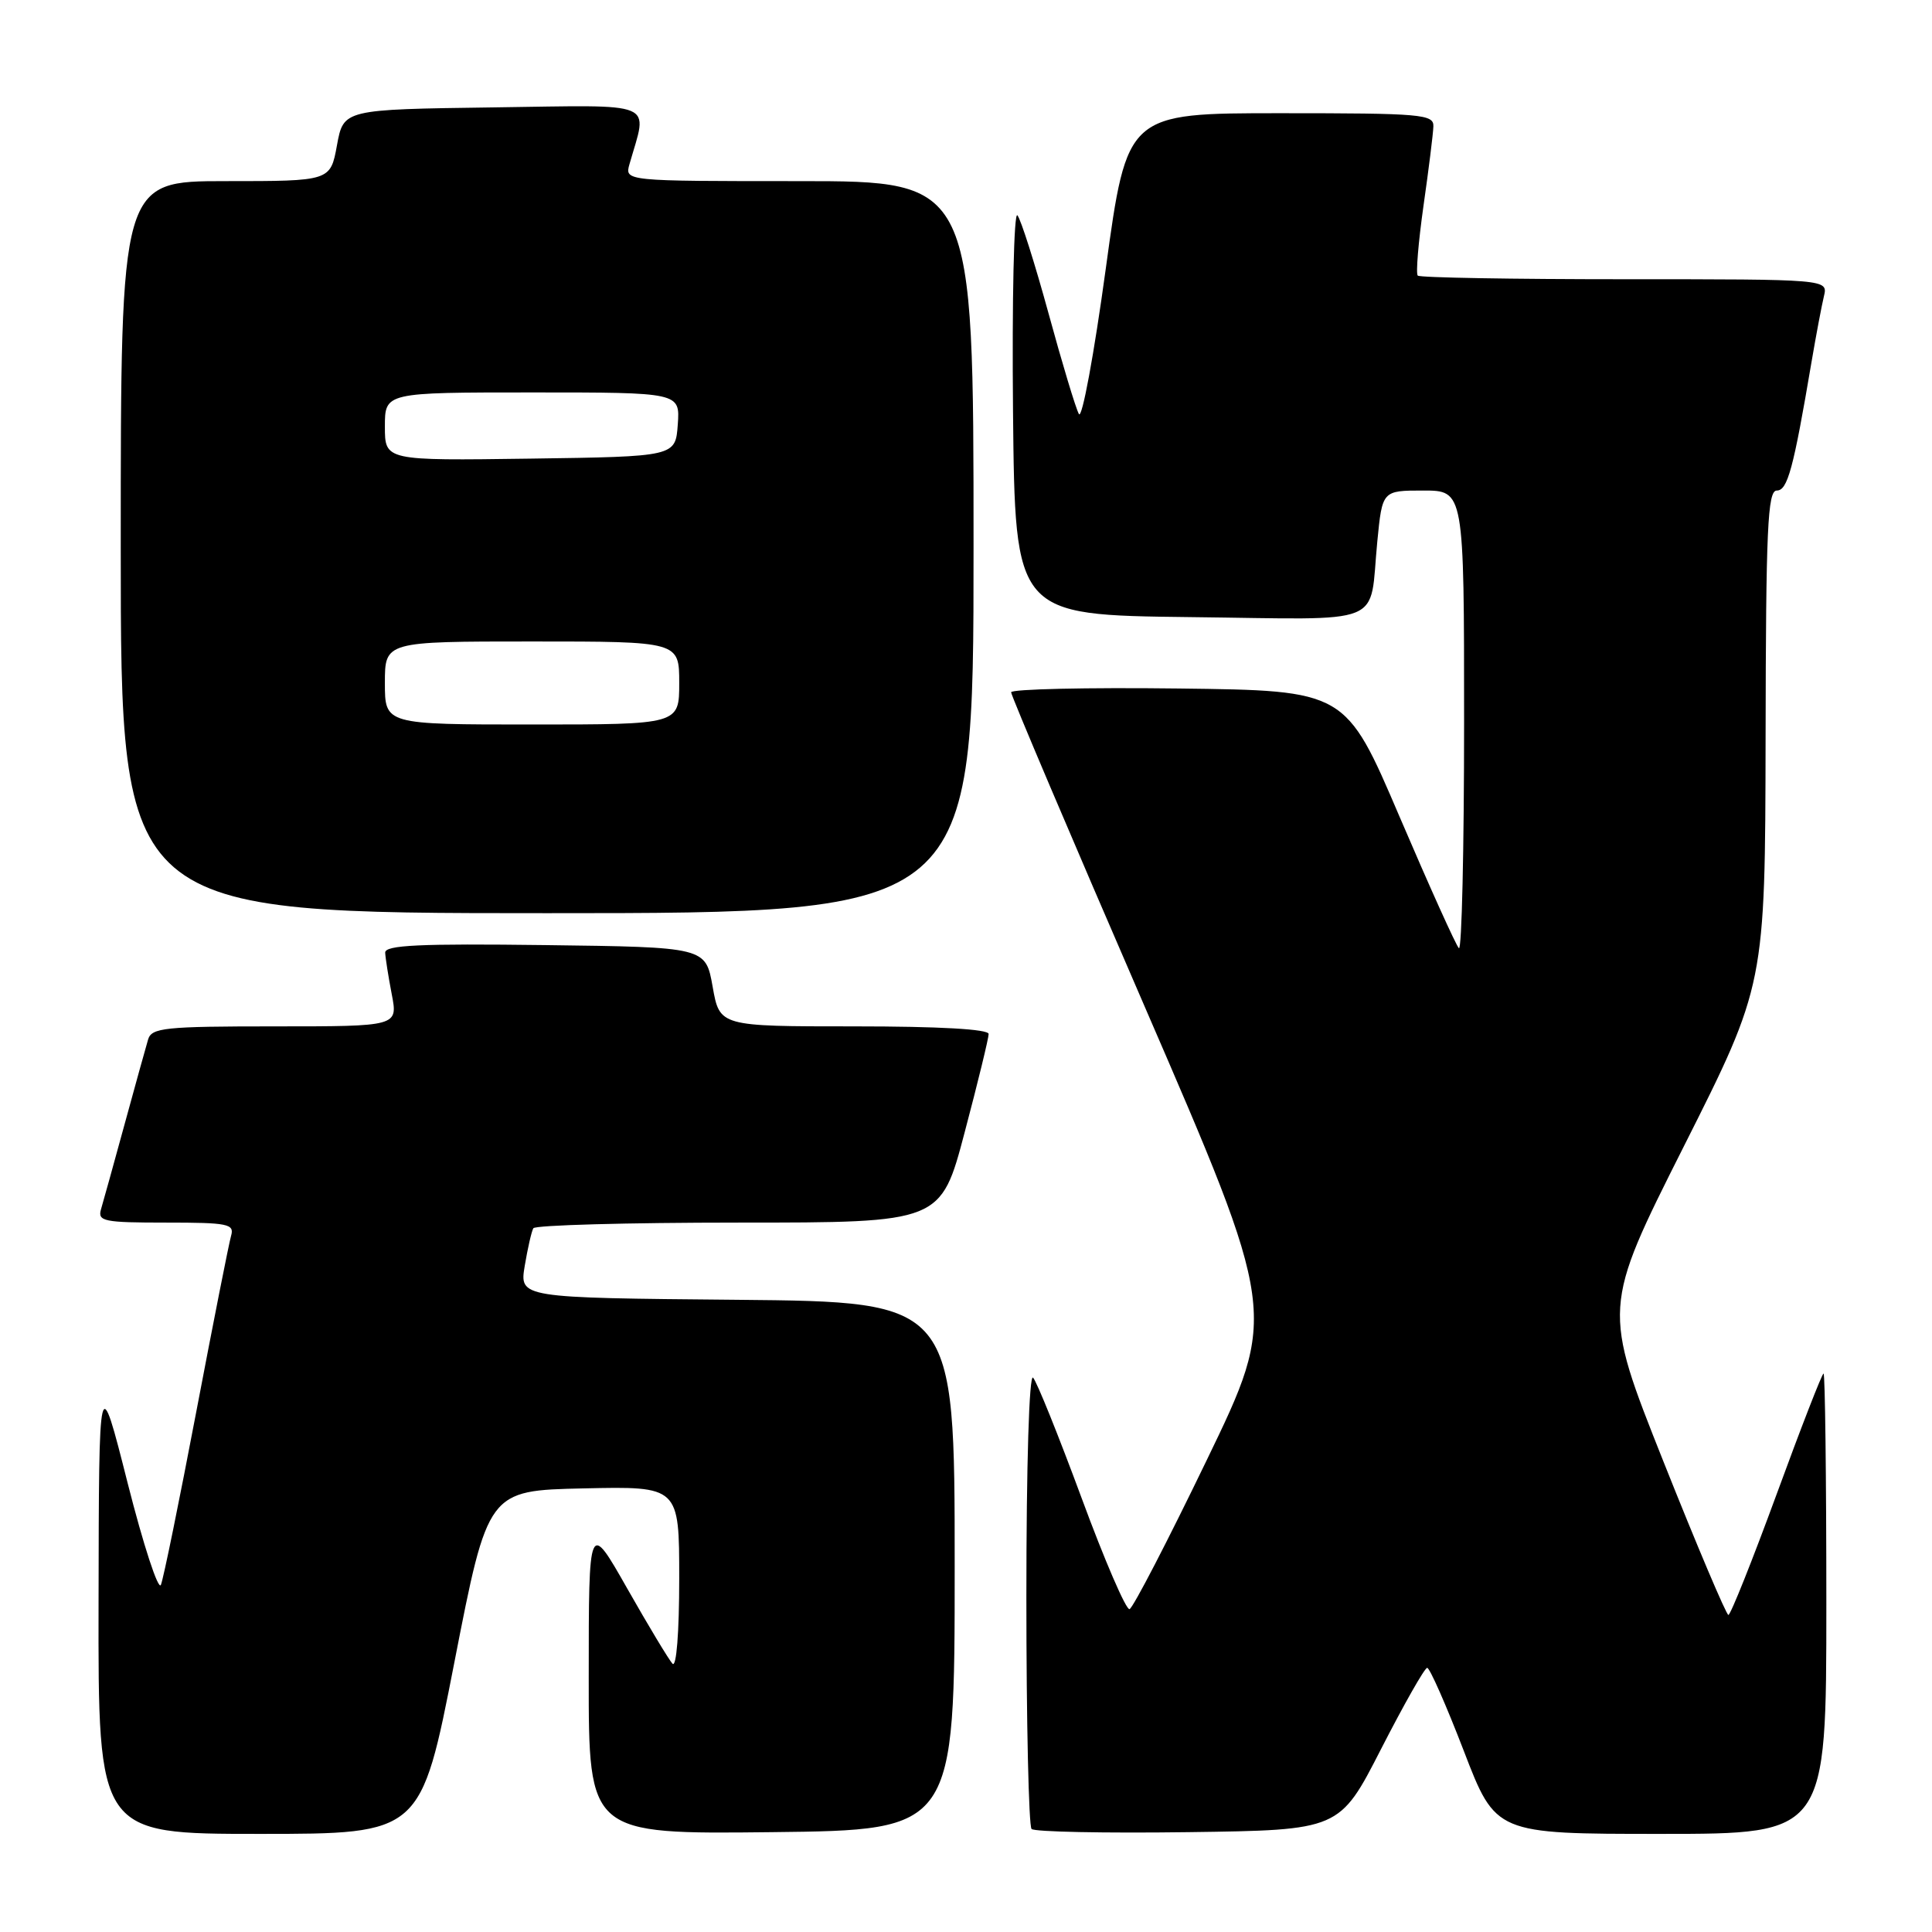 <?xml version="1.0" encoding="UTF-8" standalone="no"?>
<!DOCTYPE svg PUBLIC "-//W3C//DTD SVG 1.1//EN" "http://www.w3.org/Graphics/SVG/1.1/DTD/svg11.dtd" >
<svg xmlns="http://www.w3.org/2000/svg" xmlns:xlink="http://www.w3.org/1999/xlink" version="1.1" viewBox="0 0 256 256">
 <g >
 <path fill="currentColor"
d=" M 60.21 220.25 C 64.65 197.50 64.65 197.50 77.32 197.22 C 90.00 196.94 90.00 196.94 90.00 209.17 C 90.00 216.33 89.63 221.01 89.11 220.45 C 88.63 219.93 85.93 215.45 83.12 210.50 C 78.01 201.50 78.01 201.50 78.01 222.27 C 78.00 243.04 78.00 243.04 102.25 242.77 C 126.50 242.50 126.50 242.50 126.50 207.50 C 126.50 172.50 126.50 172.50 97.66 172.23 C 68.83 171.97 68.83 171.97 69.53 167.73 C 69.92 165.41 70.43 163.16 70.67 162.75 C 70.92 162.34 83.17 162.00 97.89 162.00 C 124.67 162.00 124.67 162.00 127.83 150.01 C 129.58 143.41 131.00 137.56 131.00 137.01 C 131.00 136.37 124.49 136.00 113.18 136.00 C 95.36 136.00 95.36 136.00 94.43 130.75 C 93.50 125.50 93.50 125.50 72.25 125.23 C 55.58 125.02 51.01 125.23 51.04 126.23 C 51.07 126.93 51.46 129.41 51.91 131.75 C 52.73 136.00 52.73 136.00 36.43 136.00 C 21.77 136.00 20.08 136.18 19.62 137.75 C 19.33 138.71 17.93 143.78 16.50 149.00 C 15.07 154.22 13.67 159.29 13.38 160.25 C 12.92 161.83 13.77 162.00 22.00 162.00 C 30.23 162.00 31.08 162.17 30.62 163.75 C 30.34 164.71 28.27 175.18 26.02 187.00 C 23.77 198.82 21.66 209.18 21.32 210.00 C 20.99 210.82 19.00 204.75 16.91 196.50 C 13.11 181.50 13.11 181.50 13.06 212.25 C 13.00 243.00 13.00 243.00 34.39 243.00 C 55.77 243.00 55.77 243.00 60.21 220.25 Z  M 183.00 231.75 C 186.03 225.84 188.77 221.00 189.11 221.00 C 189.45 221.00 191.63 225.95 193.96 232.00 C 198.19 243.00 198.19 243.00 220.09 243.00 C 242.00 243.00 242.00 243.00 242.00 212.50 C 242.00 195.72 241.83 182.00 241.63 182.00 C 241.43 182.00 238.63 189.20 235.41 198.00 C 232.18 206.80 229.31 213.99 229.02 213.99 C 228.74 213.98 224.86 204.83 220.41 193.65 C 212.33 173.33 212.33 173.33 223.11 151.91 C 233.89 130.50 233.89 130.50 233.95 97.75 C 233.99 70.05 234.22 65.00 235.43 65.00 C 236.86 65.00 237.63 62.18 240.03 48.00 C 240.64 44.42 241.38 40.49 241.68 39.25 C 242.22 37.00 242.22 37.00 215.28 37.00 C 200.46 37.00 188.12 36.79 187.86 36.52 C 187.59 36.26 187.94 32.10 188.62 27.27 C 189.31 22.45 189.90 17.71 189.93 16.75 C 189.99 15.14 188.39 15.00 169.67 15.00 C 149.34 15.00 149.34 15.00 146.52 35.61 C 144.97 46.95 143.37 55.61 142.96 54.86 C 142.54 54.11 140.73 48.10 138.93 41.50 C 137.12 34.90 135.27 29.06 134.81 28.53 C 134.35 28.00 134.09 39.70 134.23 54.53 C 134.50 81.50 134.50 81.50 157.68 81.77 C 184.11 82.07 181.38 83.18 182.50 71.75 C 183.16 65.00 183.16 65.00 188.58 65.00 C 194.00 65.00 194.00 65.00 194.00 95.67 C 194.00 112.53 193.69 126.02 193.31 125.64 C 192.92 125.26 189.39 117.42 185.45 108.22 C 178.30 91.50 178.30 91.50 156.15 91.23 C 143.97 91.08 133.99 91.31 133.98 91.73 C 133.97 92.15 141.91 110.85 151.63 133.27 C 169.29 174.05 169.29 174.05 159.89 193.49 C 154.73 204.18 150.13 213.06 149.67 213.22 C 149.22 213.37 146.36 206.75 143.32 198.50 C 140.27 190.25 137.38 183.07 136.89 182.55 C 136.37 181.99 136.00 194.00 136.00 211.63 C 136.00 228.15 136.31 241.98 136.69 242.35 C 137.06 242.73 146.40 242.92 157.44 242.77 C 177.50 242.50 177.50 242.50 183.00 231.75 Z  M 129.00 72.50 C 129.00 24.00 129.00 24.00 105.88 24.00 C 82.77 24.00 82.77 24.00 83.41 21.75 C 85.83 13.26 87.43 13.93 65.39 14.23 C 45.52 14.50 45.52 14.50 44.65 19.25 C 43.78 24.00 43.78 24.00 29.89 24.00 C 16.00 24.00 16.00 24.00 16.00 72.50 C 16.00 121.00 16.00 121.00 72.50 121.00 C 129.00 121.00 129.00 121.00 129.00 72.50 Z  M 51.00 90.50 C 51.00 85.00 51.00 85.00 70.50 85.00 C 90.00 85.00 90.00 85.00 90.00 90.50 C 90.00 96.00 90.00 96.00 70.50 96.00 C 51.00 96.00 51.00 96.00 51.00 90.50 Z  M 51.00 56.52 C 51.00 52.00 51.00 52.00 70.56 52.00 C 90.11 52.00 90.11 52.00 89.81 56.25 C 89.50 60.50 89.50 60.50 70.25 60.77 C 51.00 61.04 51.00 61.04 51.00 56.52 Z "/>
</g>
</svg>